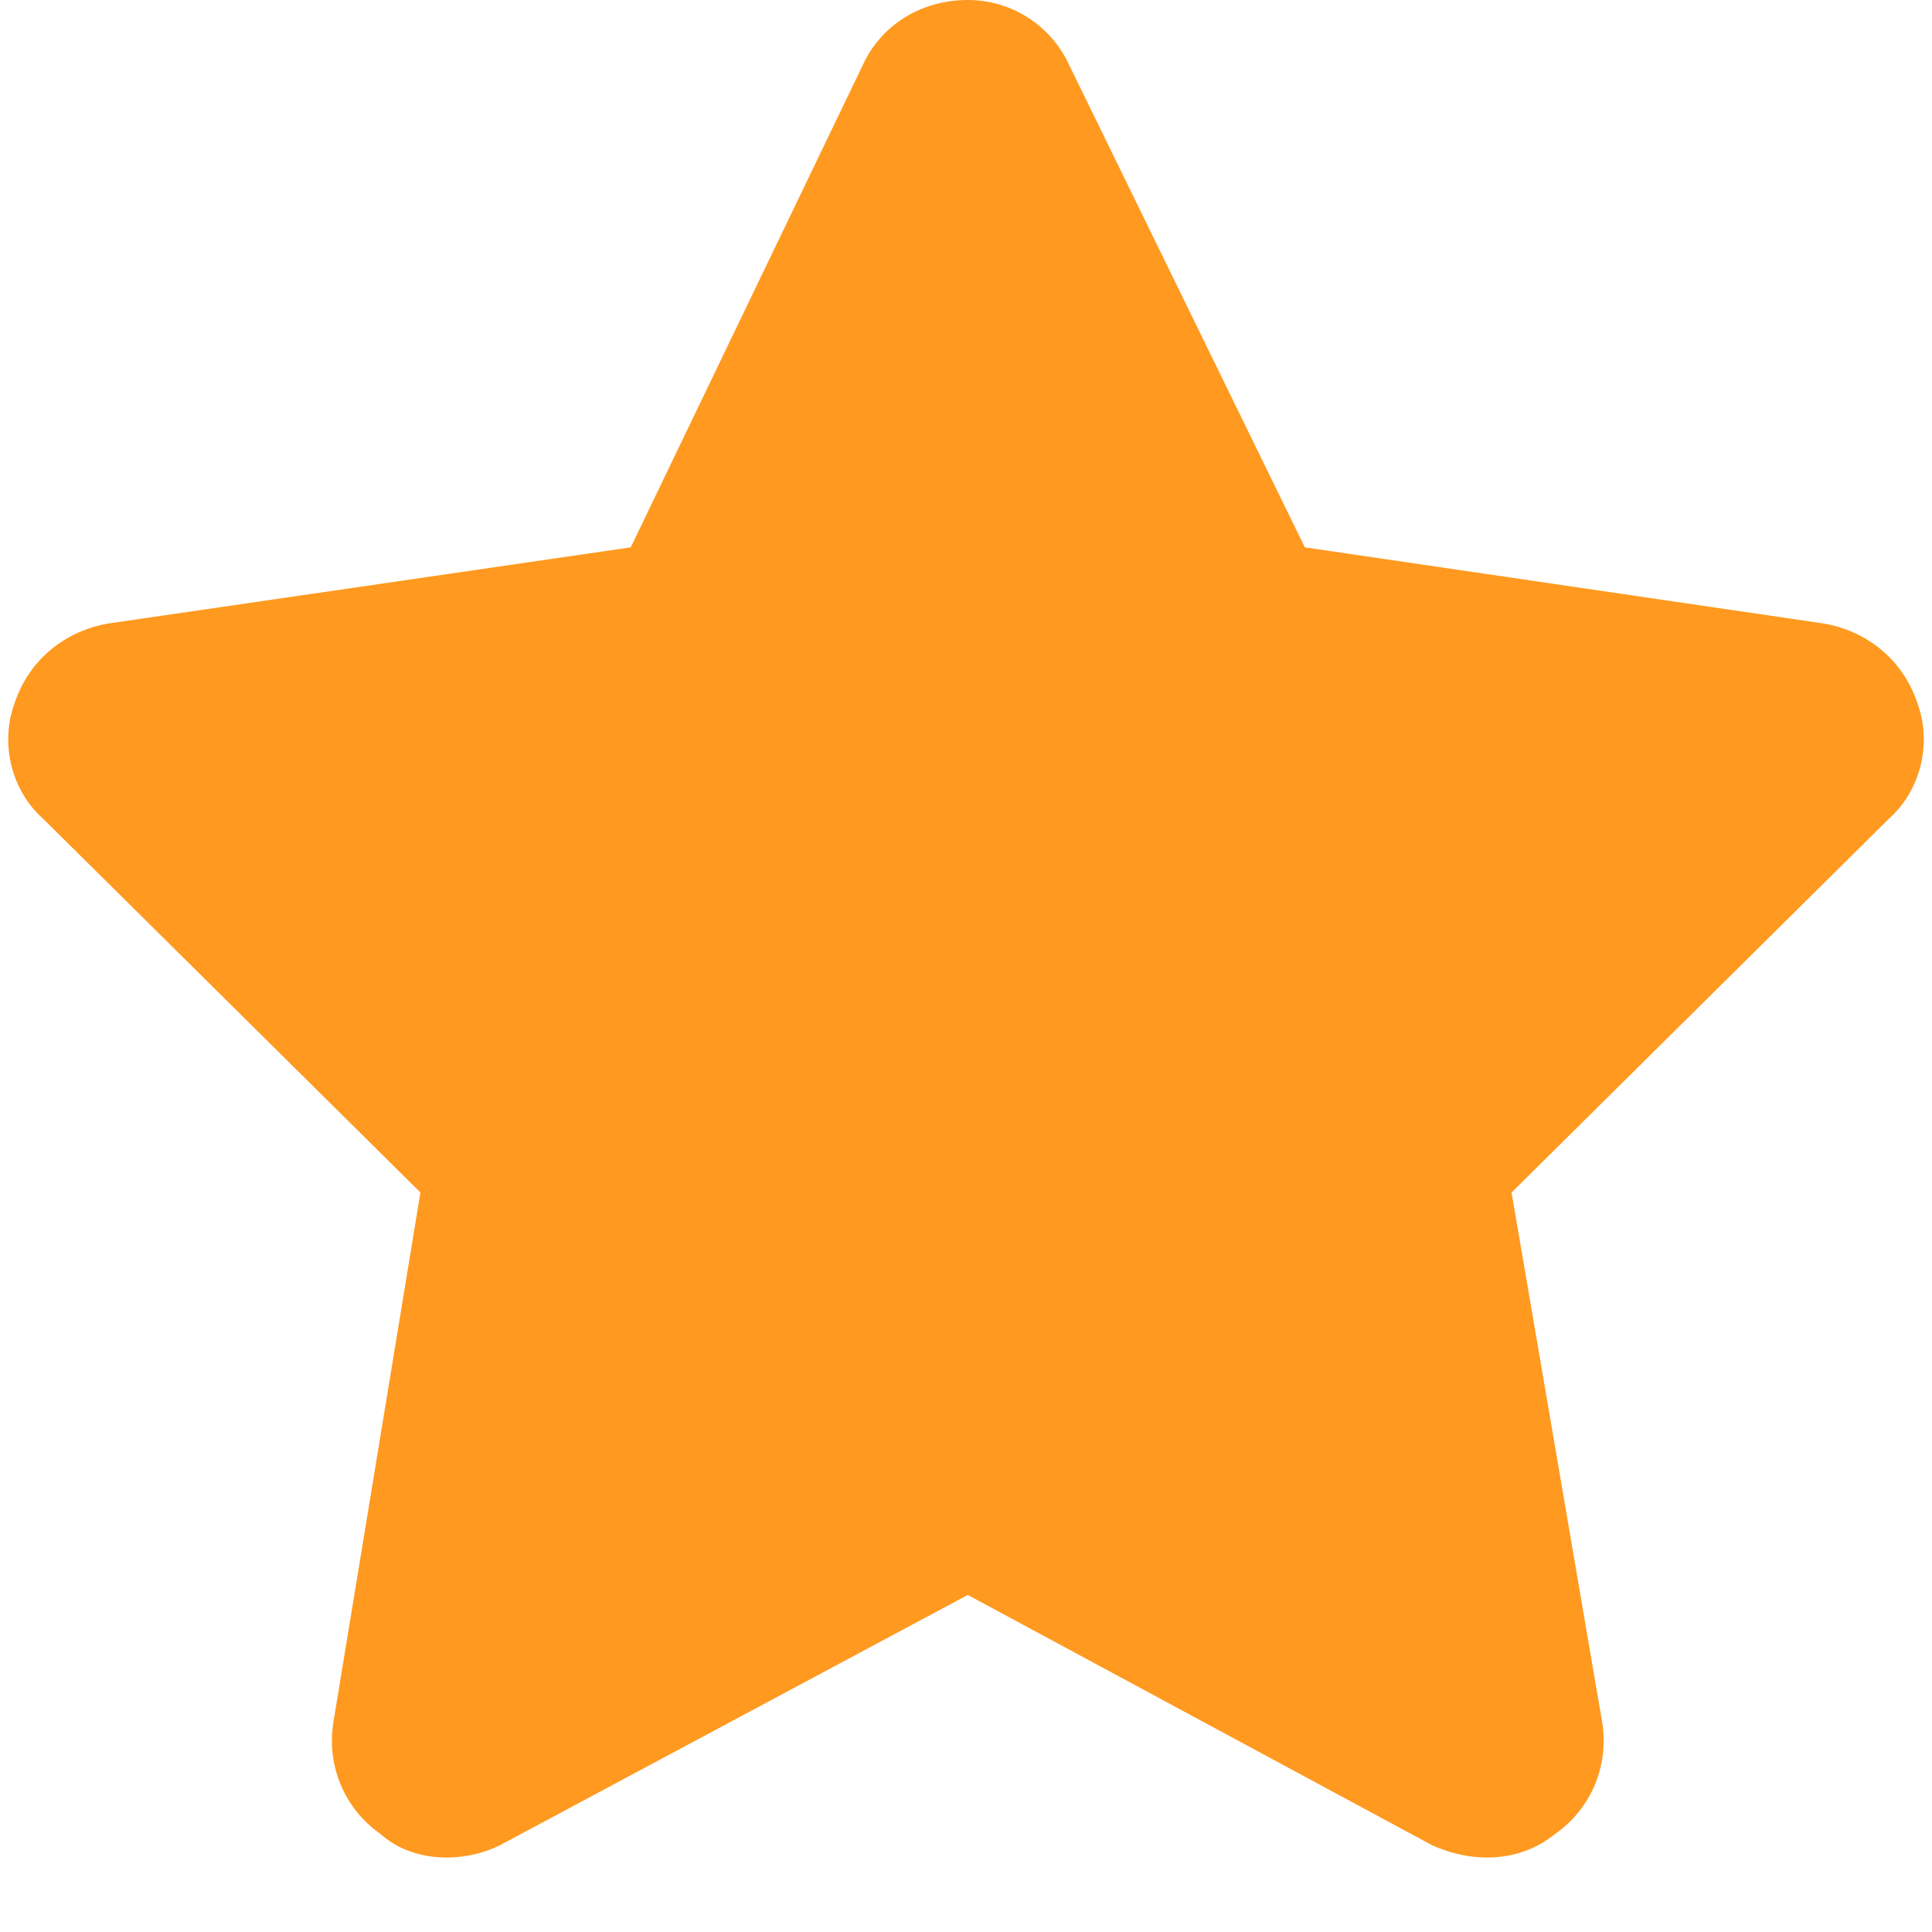 <svg width="13" height="13" viewBox="0 0 13 13" fill="none" xmlns="http://www.w3.org/2000/svg">
<path d="M8.78 3.683L12.268 4.195C12.561 4.244 12.805 4.439 12.902 4.732C13 5 12.927 5.317 12.707 5.512L10.171 8.024L10.78 11.585C10.829 11.878 10.707 12.171 10.463 12.341C10.22 12.537 9.902 12.537 9.634 12.415L6.512 10.732L3.366 12.415C3.122 12.537 2.78 12.537 2.561 12.341C2.317 12.171 2.195 11.878 2.244 11.585L2.829 8.024L0.293 5.512C0.073 5.317 0 5 0.098 4.732C0.195 4.439 0.439 4.244 0.732 4.195L4.244 3.683L5.805 0.439C5.927 0.171 6.195 0 6.512 0C6.805 0 7.073 0.171 7.195 0.439L8.78 3.683Z" fill="#FF991F"/>
</svg>
